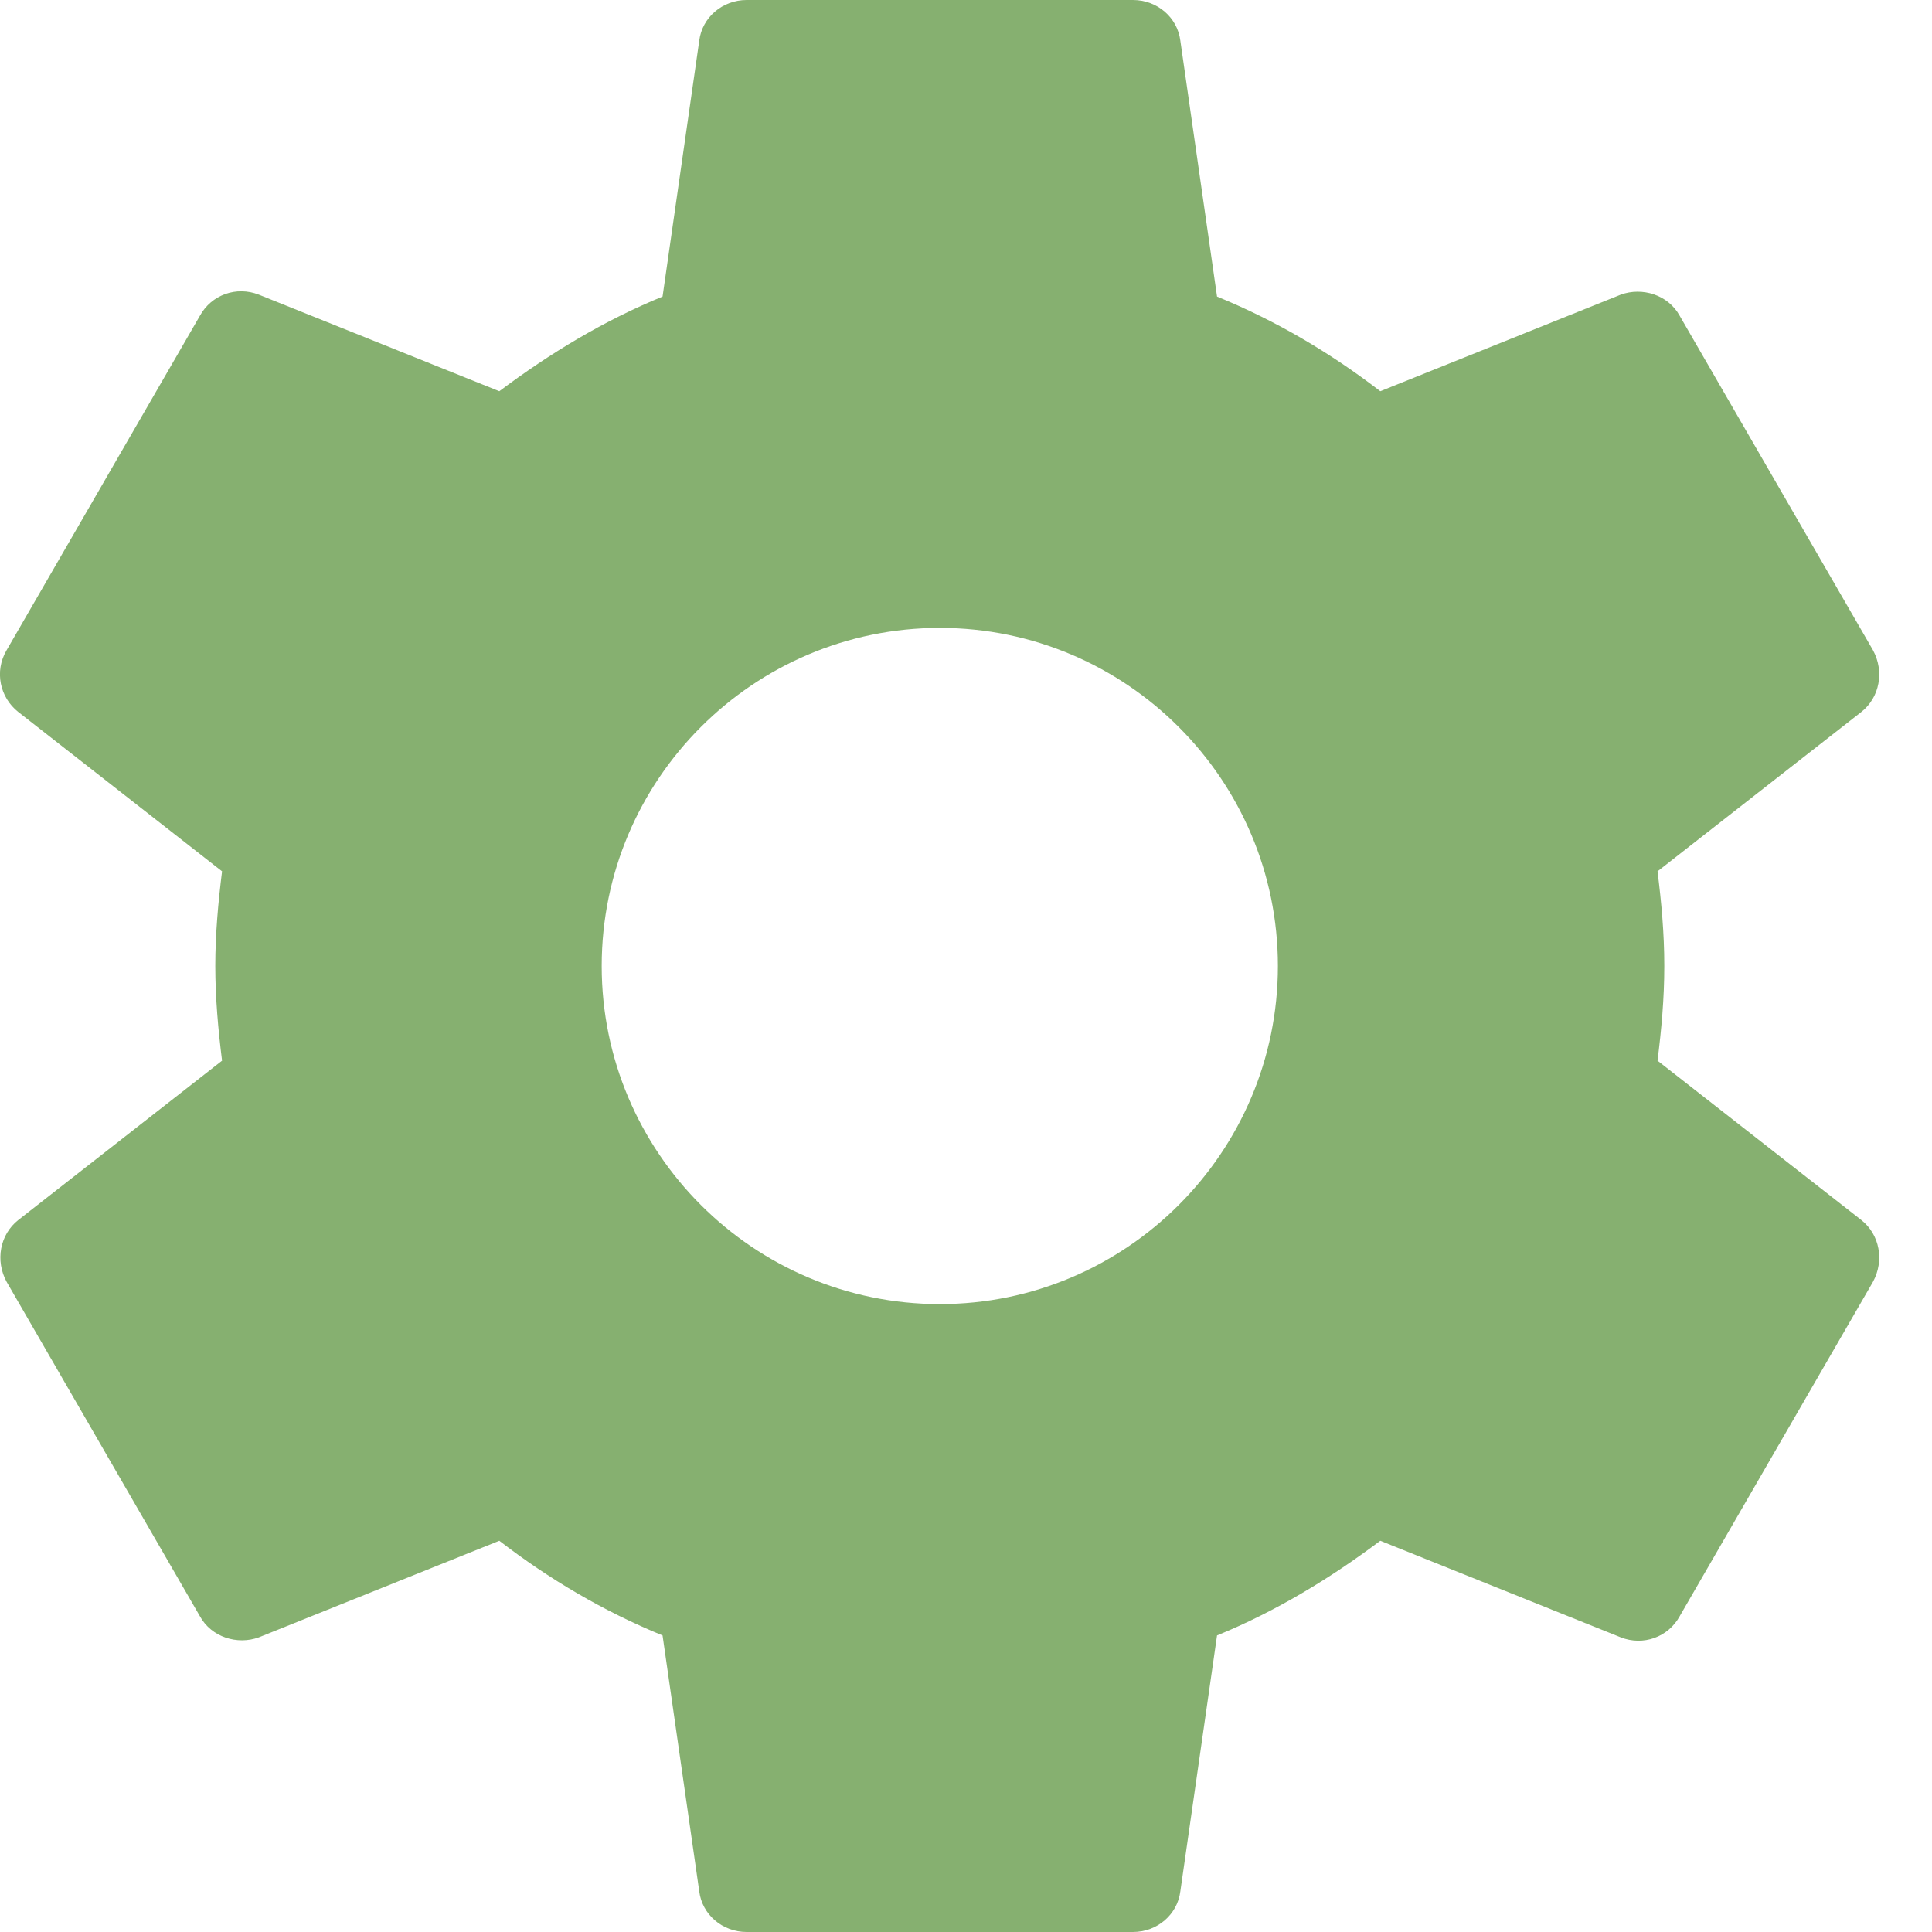 <?xml version="1.0" encoding="UTF-8"?>
<svg width="16px" height="16px" viewBox="0 0 16 16" version="1.1" xmlns="http://www.w3.org/2000/svg" xmlns:xlink="http://www.w3.org/1999/xlink">
    <!-- Generator: Sketch 53.2 (72643) - https://sketchapp.com -->
    <title>ico_settings-active</title>
    <desc>Created with Sketch.</desc>
    <defs>
        <path d="M13.727,8.784 C13.759,8.528 13.783,8.272 13.783,8 C13.783,7.728 13.759,7.472 13.727,7.216 L15.415,5.896 C15.567,5.776 15.607,5.56 15.511,5.384 L13.911,2.616 C13.815,2.44 13.599,2.376 13.423,2.44 L11.431,3.24 C11.015,2.92 10.567,2.656 10.079,2.456 L9.775,0.336 C9.751,0.144 9.583,0 9.383,0 L6.183,0 C5.983,0 5.815,0.144 5.791,0.336 L5.487,2.456 C4.999,2.656 4.551,2.928 4.135,3.24 L2.143,2.44 C1.959,2.368 1.751,2.44 1.655,2.616 L0.055,5.384 C-0.049,5.56 -0.001,5.776 0.151,5.896 L1.839,7.216 C1.807,7.472 1.783,7.736 1.783,8 C1.783,8.264 1.807,8.528 1.839,8.784 L0.151,10.104 C-0.001,10.224 -0.041,10.44 0.055,10.616 L1.655,13.384 C1.751,13.56 1.967,13.624 2.143,13.56 L4.135,12.76 C4.551,13.08 4.999,13.344 5.487,13.544 L5.791,15.664 C5.815,15.856 5.983,16 6.183,16 L9.383,16 C9.583,16 9.751,15.856 9.775,15.664 L10.079,13.544 C10.567,13.344 11.015,13.072 11.431,12.76 L13.423,13.56 C13.607,13.632 13.815,13.56 13.911,13.384 L15.511,10.616 C15.607,10.44 15.567,10.224 15.415,10.104 L13.727,8.784 Z M7.783,10.8 C6.239,10.8 4.983,9.544 4.983,8 C4.983,6.456 6.239,5.2 7.783,5.2 C9.327,5.2 10.583,6.456 10.583,8 C10.583,9.544 9.327,10.8 7.783,10.8 Z" id="path-1"></path>
    </defs>
    <g id="Page-1" stroke="none" stroke-width="1" fill="none" fill-rule="evenodd">
        <g id="StaffApi-4-Client-Dashboard-menu" transform="translate(-35, -583)">
            <g id="Group" transform="translate(8, 108)">
                <g id="ico_settings-active" transform="translate(27, 475)">
                    <mask id="mask-2" fill="white">
                        <use xlink:href="#path-1"></use>
                    </mask>
                    <use id="path-1" fill="#86B070" xlink:href="#path-1"></use>
                </g>
            </g>
        </g>
    </g>
</svg>